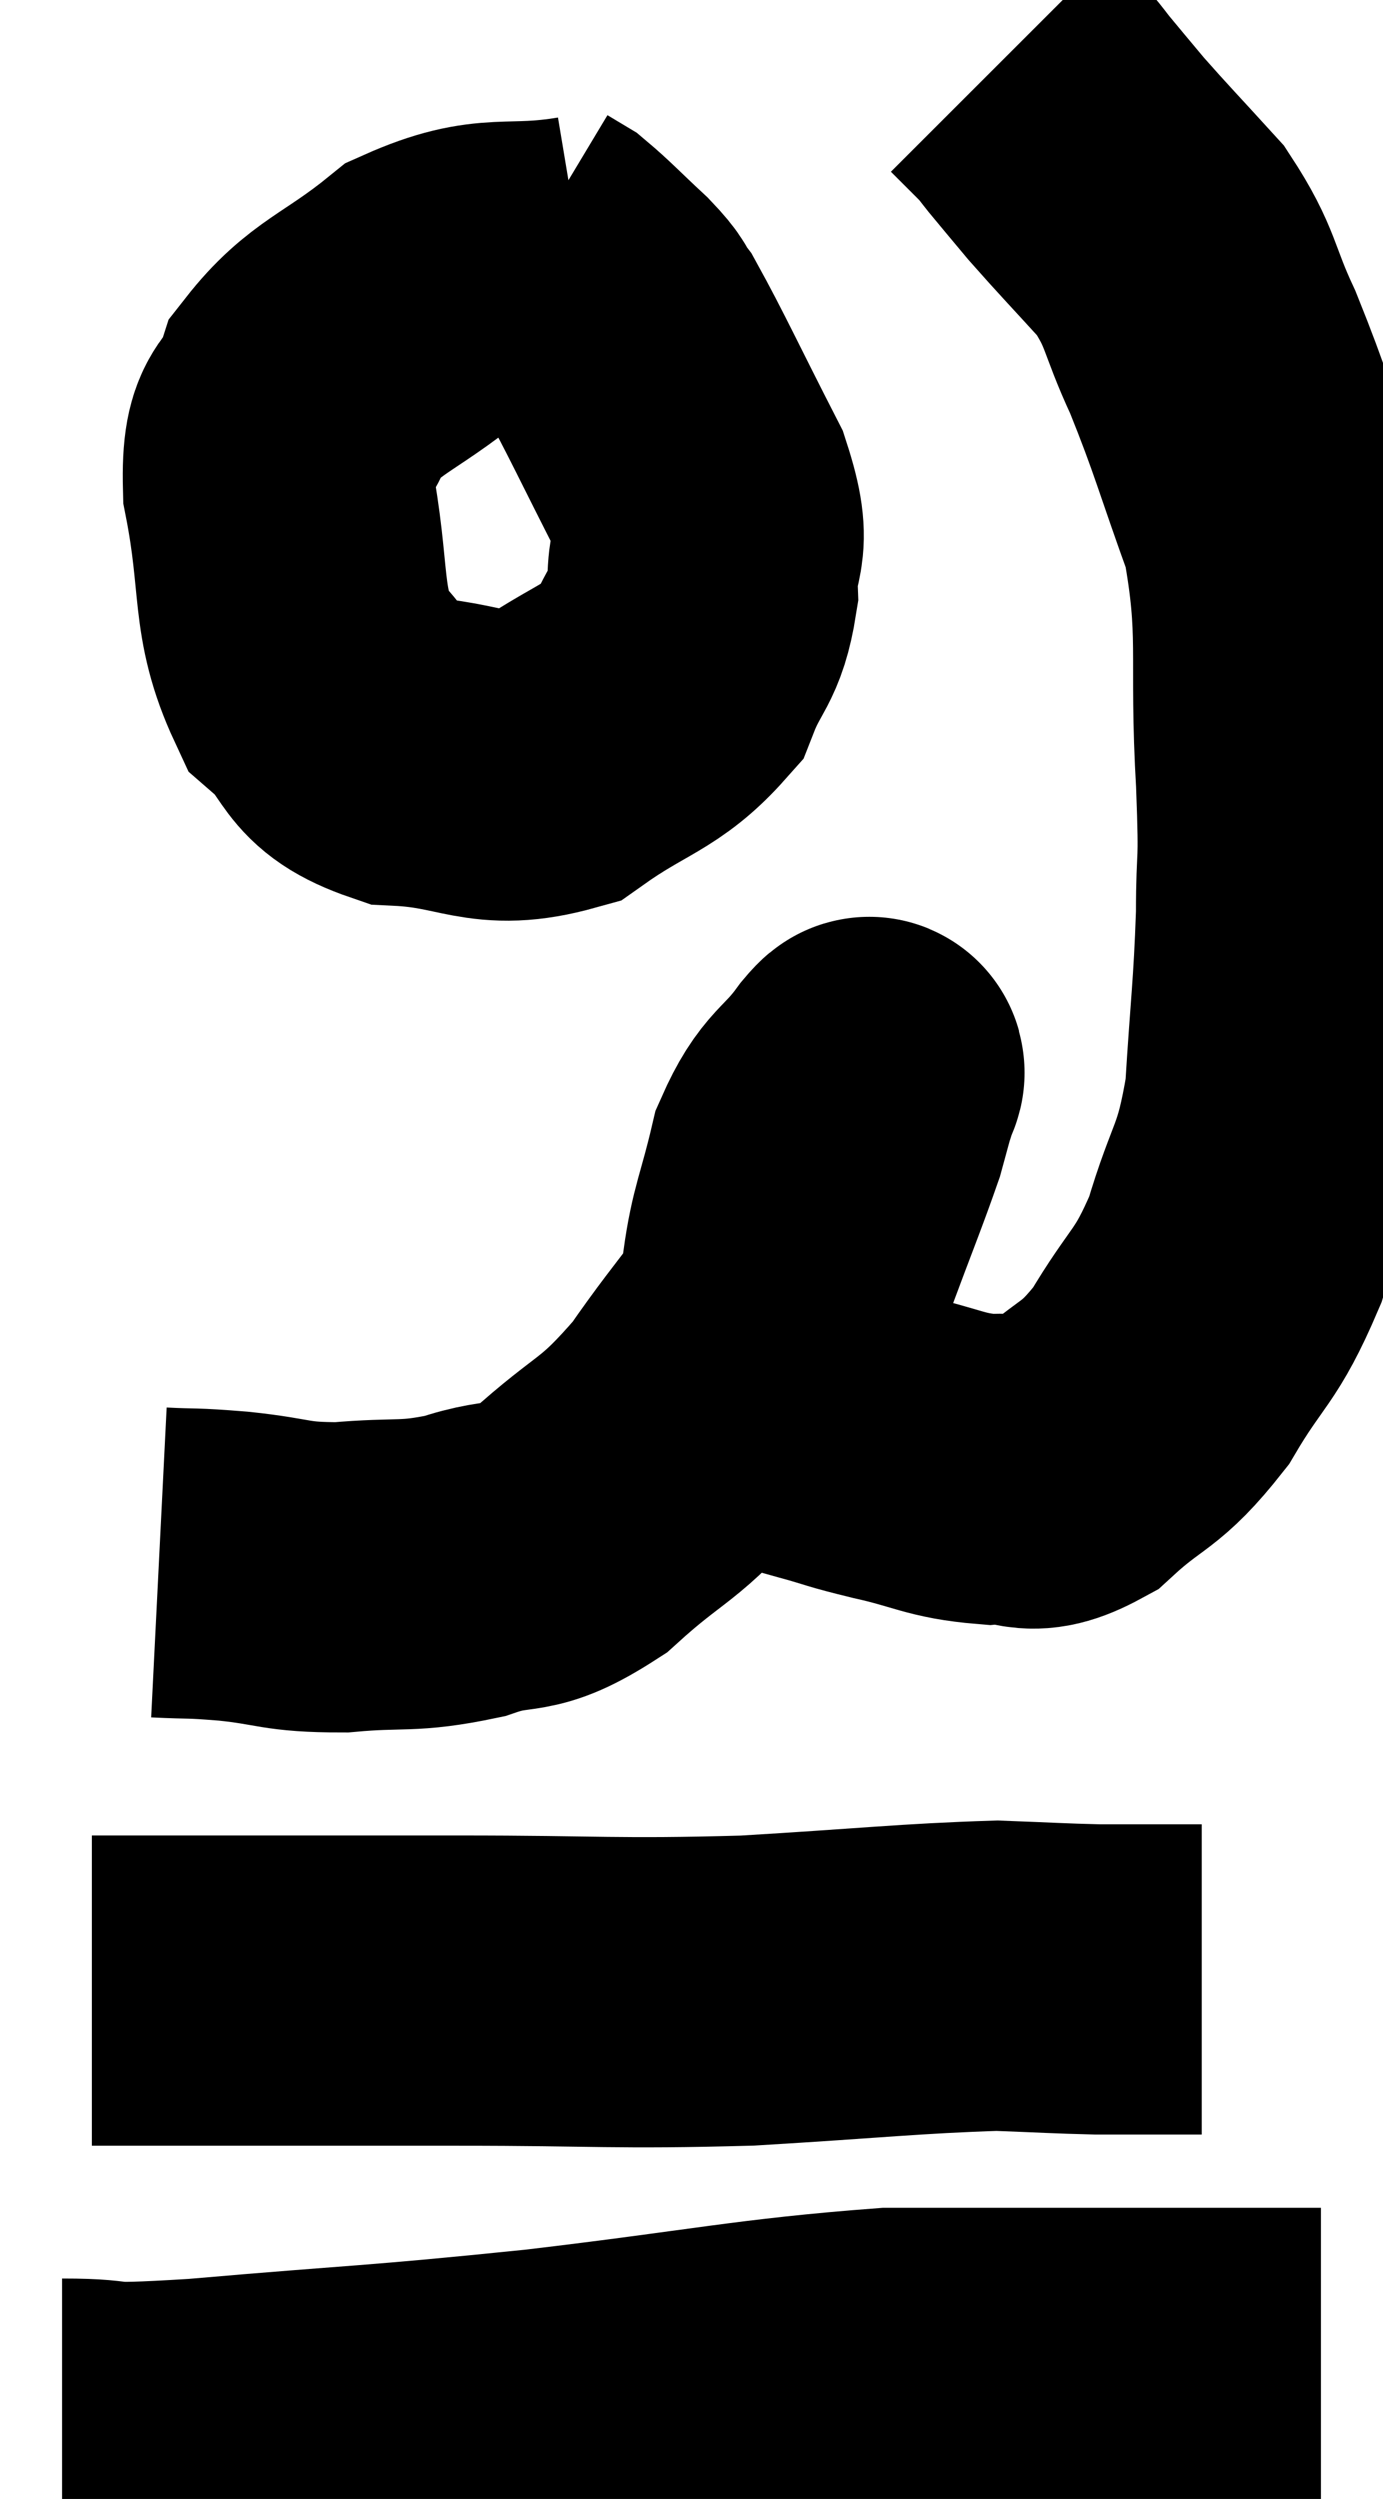 <svg xmlns="http://www.w3.org/2000/svg" viewBox="11.72 5.06 22.28 40.273" width="22.28" height="40.273"><path d="M 14.28 30.24 C 14.88 30.27, 14.745 30.24, 15.48 30.3 C 16.35 30.39, 16.29 30.48, 17.22 30.48 C 18.21 30.39, 18.27 30.495, 19.2 30.3 C 20.07 30, 20.01 30.3, 20.94 29.7 C 21.93 28.8, 21.99 28.98, 22.92 27.9 C 23.79 26.64, 24.03 26.535, 24.66 25.38 C 25.05 24.33, 25.2 23.97, 25.44 23.28 C 25.53 22.95, 25.575 22.785, 25.62 22.62 C 25.62 22.62, 25.62 22.665, 25.62 22.62 C 25.62 22.53, 25.86 22.155, 25.62 22.44 C 25.14 23.1, 25.005 22.98, 24.66 23.76 C 24.45 24.66, 24.345 24.795, 24.24 25.56 C 24.24 26.19, 24.06 26.19, 24.24 26.82 C 24.6 27.45, 24.51 27.69, 24.96 28.08 C 25.5 28.23, 25.365 28.215, 26.04 28.38 C 26.85 28.56, 26.94 28.68, 27.66 28.74 C 28.29 28.68, 28.23 28.995, 28.92 28.62 C 29.67 27.93, 29.745 28.095, 30.42 27.24 C 31.02 26.22, 31.14 26.325, 31.62 25.2 C 31.98 23.97, 32.115 24.09, 32.34 22.74 C 32.43 21.27, 32.475 21.075, 32.52 19.8 C 32.52 18.72, 32.58 19.2, 32.52 17.64 C 32.4 15.6, 32.595 15.285, 32.28 13.56 C 31.77 12.15, 31.725 11.895, 31.26 10.74 C 30.84 9.84, 30.93 9.72, 30.42 8.94 C 29.82 8.28, 29.67 8.13, 29.22 7.62 C 28.92 7.26, 28.83 7.155, 28.62 6.9 C 28.5 6.75, 28.485 6.72, 28.38 6.6 C 28.29 6.51, 28.335 6.555, 28.2 6.42 L 27.84 6.06" fill="none" stroke="black" stroke-width="5"></path><path d="M 21.12 9.42 C 19.86 9.63, 19.71 9.345, 18.6 9.84 C 17.64 10.62, 17.28 10.635, 16.68 11.4 C 16.44 12.15, 16.17 11.76, 16.2 12.9 C 16.5 14.43, 16.305 14.895, 16.8 15.96 C 17.49 16.56, 17.22 16.83, 18.18 17.16 C 19.41 17.22, 19.56 17.58, 20.64 17.28 C 21.57 16.62, 21.9 16.635, 22.5 15.96 C 22.77 15.27, 22.92 15.33, 23.04 14.58 C 23.01 13.77, 23.31 13.98, 22.98 12.96 C 22.35 11.73, 22.125 11.235, 21.72 10.5 C 21.54 10.26, 21.66 10.335, 21.36 10.02 C 20.94 9.63, 20.805 9.48, 20.52 9.24 C 20.37 9.15, 20.295 9.105, 20.22 9.06 L 20.22 9.06" fill="none" stroke="black" stroke-width="5"></path><path d="M 13.2 37.14 C 14.04 37.14, 13.41 37.14, 14.88 37.14 C 16.98 37.14, 16.86 37.14, 19.08 37.14 C 21.42 37.14, 21.585 37.2, 23.76 37.14 C 25.77 37.02, 26.37 36.945, 27.78 36.9 C 28.59 36.93, 28.77 36.945, 29.4 36.96 C 29.85 36.96, 30 36.96, 30.3 36.96 C 30.45 36.96, 30.405 36.96, 30.6 36.96 L 31.08 36.96" fill="none" stroke="black" stroke-width="5"></path><path d="M 12.72 44.28 C 13.83 44.28, 13.005 44.4, 14.94 44.28 C 17.7 44.04, 17.685 44.085, 20.46 43.8 C 23.25 43.47, 23.865 43.305, 26.04 43.14 C 27.6 43.14, 27.765 43.14, 29.16 43.14 C 30.39 43.14, 30.72 43.14, 31.62 43.14 C 32.19 43.14, 32.415 43.14, 32.76 43.14 L 33 43.14" fill="none" stroke="black" stroke-width="5"></path></svg>